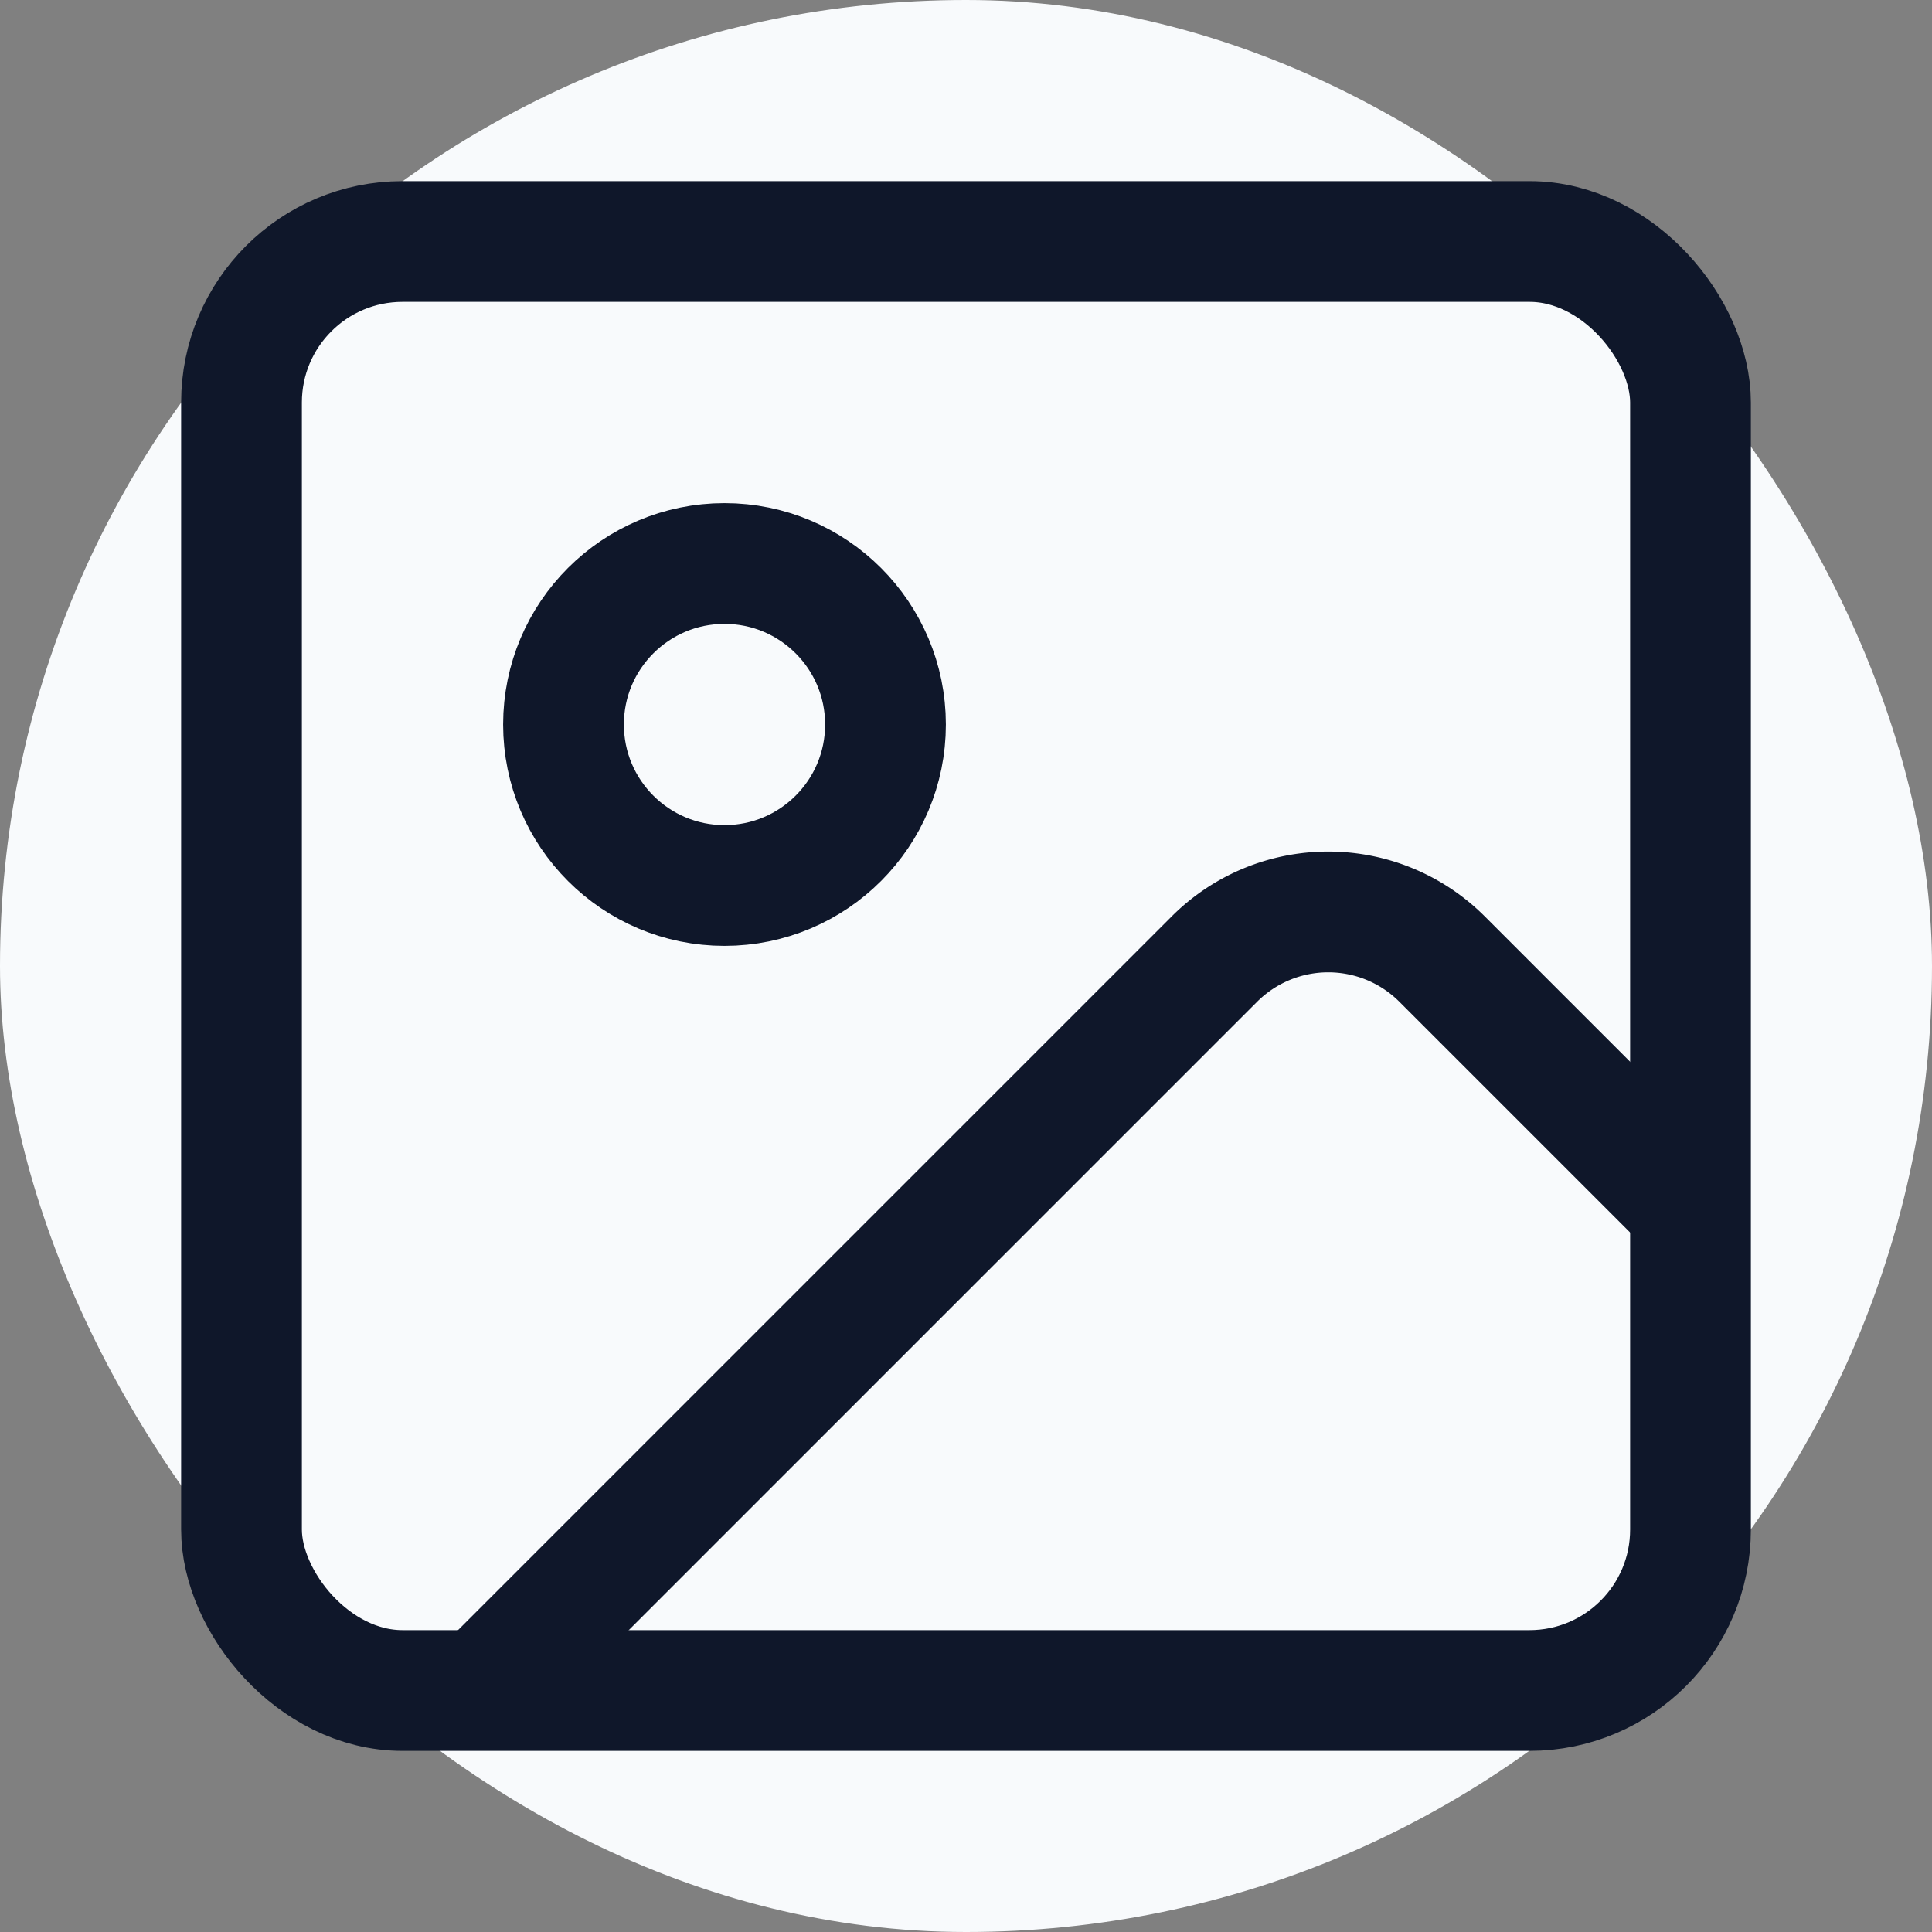<svg xmlns="http://www.w3.org/2000/svg" width="24" height="24" viewBox="0 0 24 24" fill="none">
  <rect x="0" y="0" width="24" height="24" fill="#808080" stroke="none"/>
  <rect width="24" height="24" rx="12" fill="#f8fafc"/>
  <rect width="18" height="18" x="3" y="3" rx="2" ry="2" stroke="#0f172a" stroke-width="1.5" fill="none" />
  <circle cx="9" cy="9" r="2" stroke="#0f172a" stroke-width="1.5" fill="none" />
  <path d="m21 15-3.086-3.086a2 2 0 0 0-2.828 0L6 21" stroke="#0f172a" stroke-width="1.5" />
</svg>
